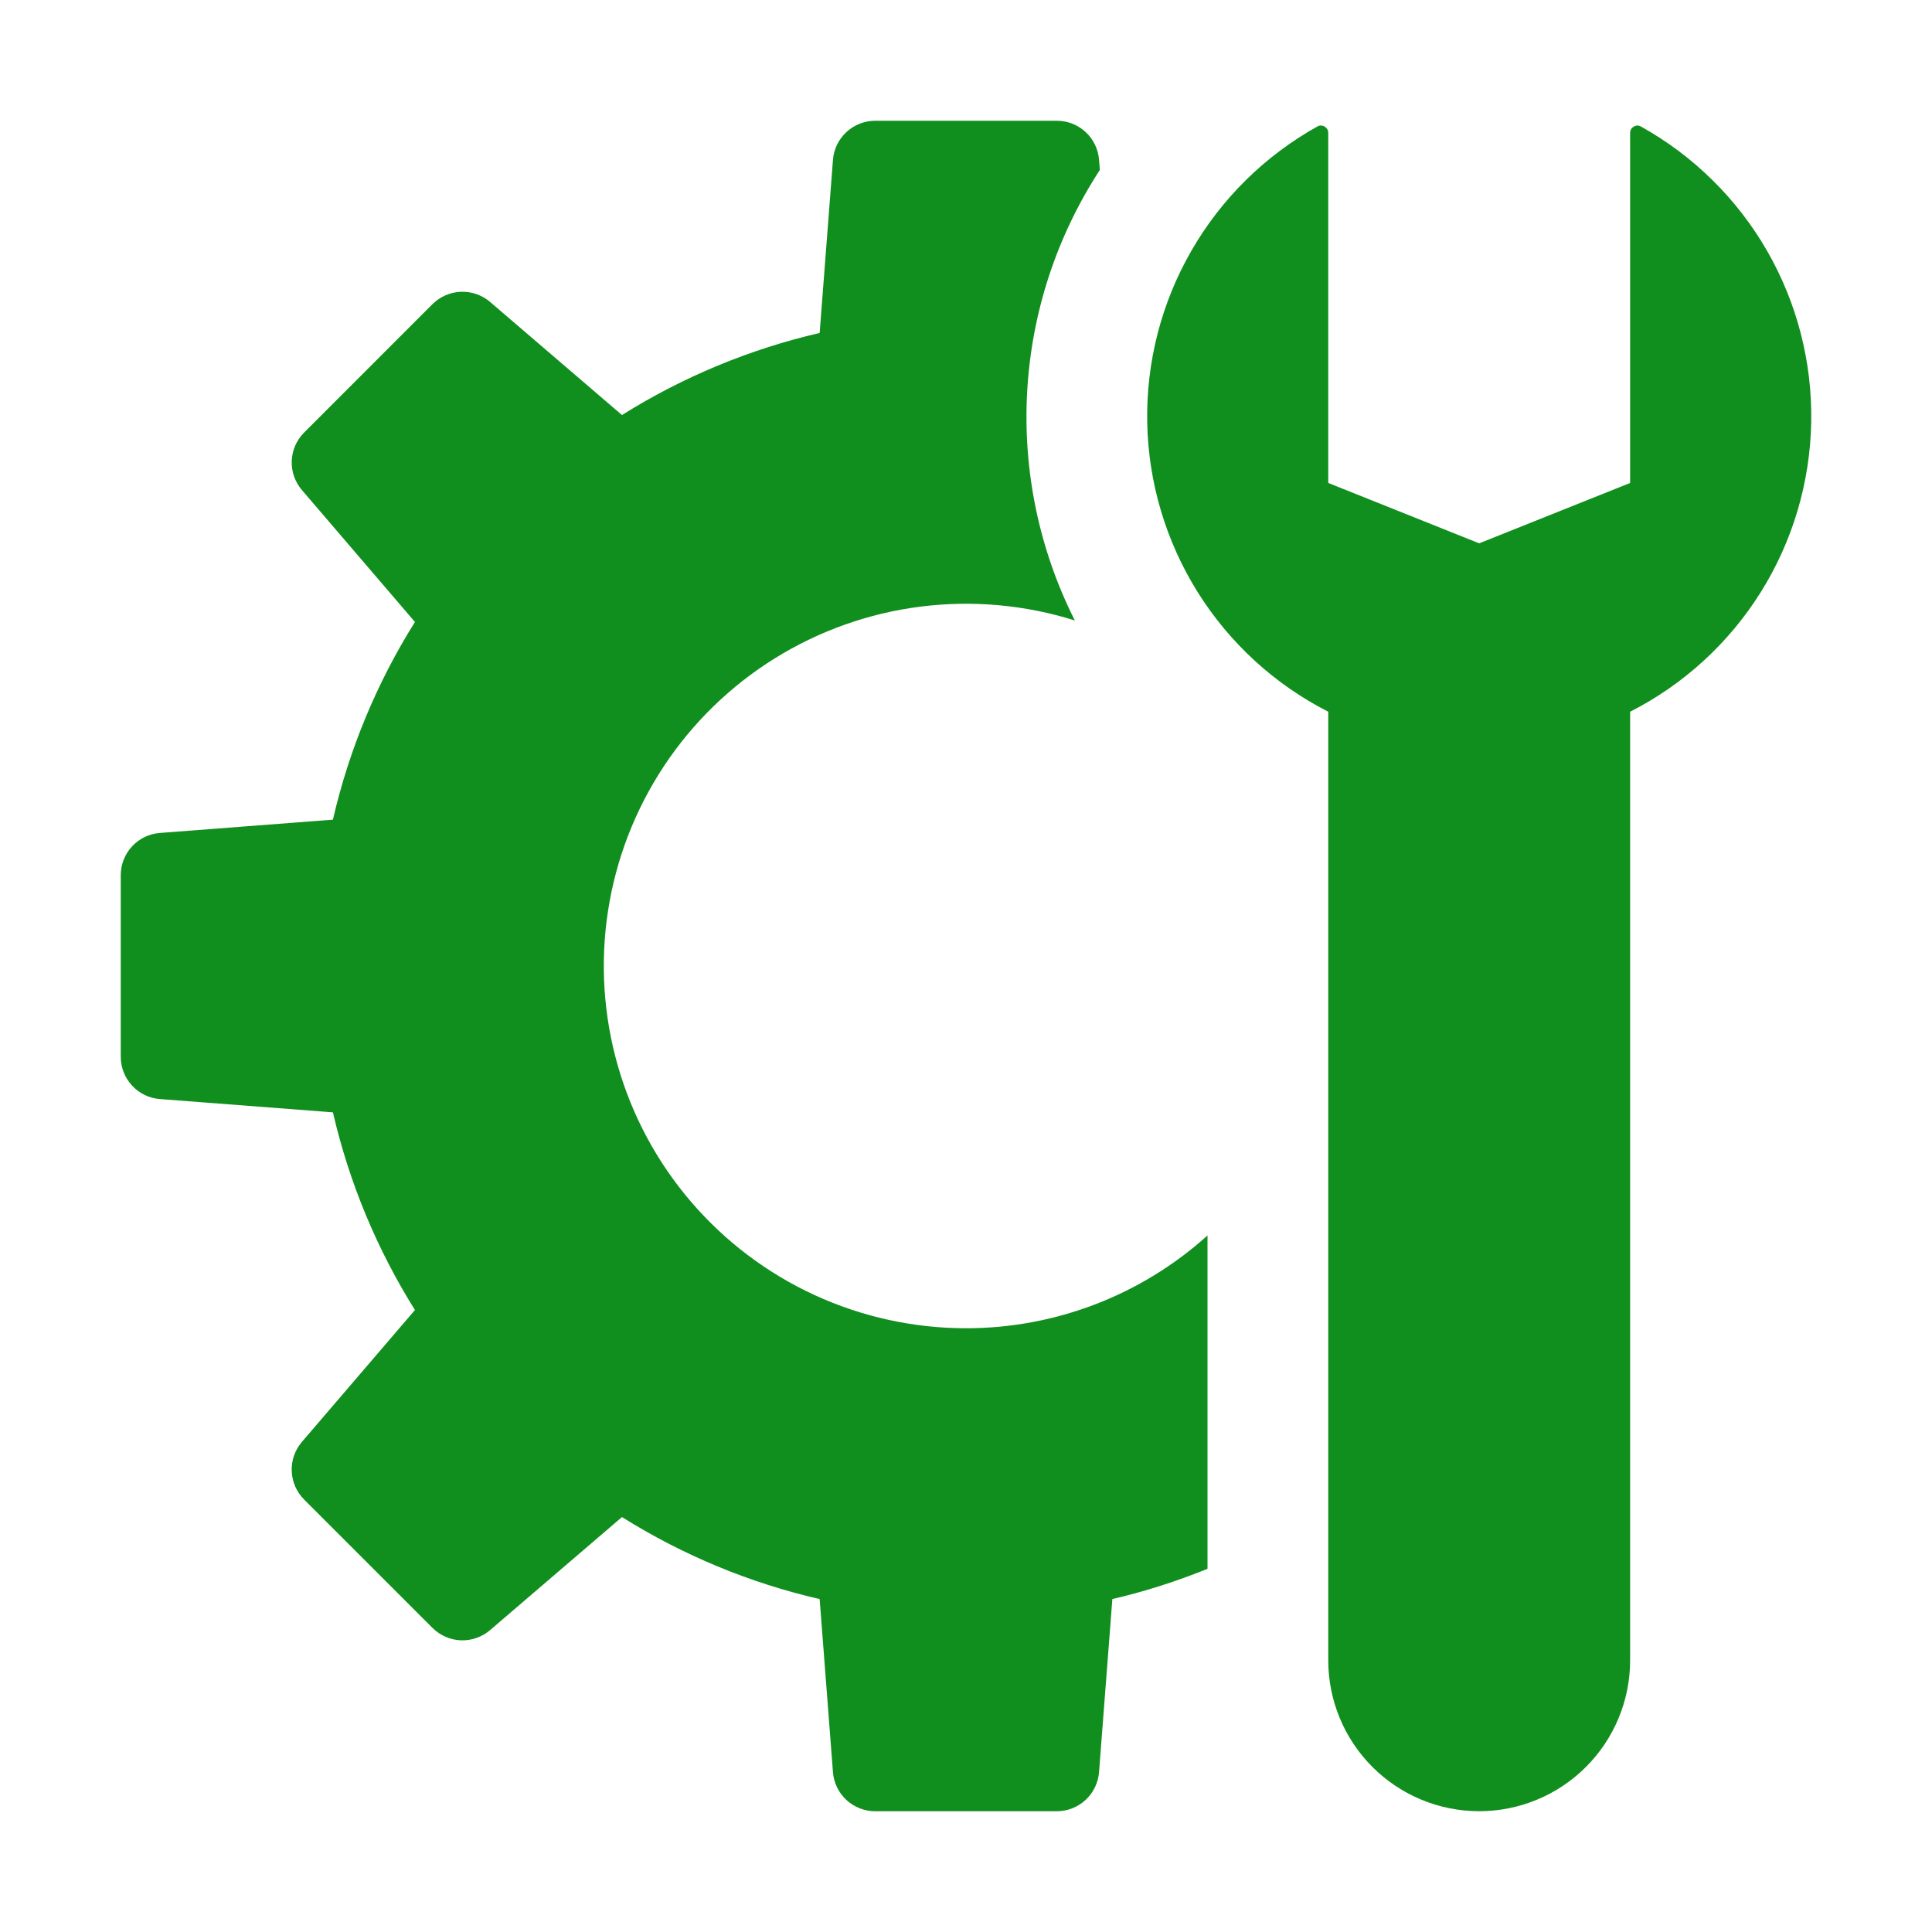 <svg width="44" height="44" viewBox="0 0 44 44" fill="none" xmlns="http://www.w3.org/2000/svg">
<path d="M27.5 35.729C26.802 36.01 26.08 36.245 25.333 36.417L25.03 40.358C25.012 40.6 24.902 40.827 24.723 40.993C24.545 41.158 24.31 41.25 24.067 41.25H19.932C19.689 41.25 19.455 41.158 19.276 40.993C19.098 40.828 18.988 40.601 18.97 40.359L18.667 36.418C17.073 36.051 15.551 35.419 14.165 34.55L11.161 37.125C10.976 37.283 10.738 37.366 10.495 37.357C10.252 37.347 10.021 37.246 9.849 37.074L6.926 34.151C6.754 33.979 6.653 33.748 6.644 33.505C6.634 33.262 6.717 33.024 6.875 32.839L9.45 29.835C8.582 28.448 7.95 26.927 7.582 25.333L3.641 25.03C3.398 25.012 3.172 24.902 3.007 24.723C2.842 24.544 2.75 24.31 2.75 24.067V19.932C2.75 19.427 3.139 19.008 3.641 18.97L7.582 18.667C7.949 17.073 8.581 15.551 9.45 14.165L6.876 11.161C6.718 10.976 6.635 10.739 6.644 10.496C6.654 10.253 6.754 10.023 6.926 9.851L9.849 6.927C10.021 6.756 10.252 6.655 10.495 6.645C10.738 6.636 10.976 6.718 11.161 6.876L14.165 9.452C15.552 8.583 17.073 7.952 18.667 7.583L18.97 3.642C18.988 3.4 19.098 3.173 19.277 3.007C19.455 2.842 19.69 2.75 19.933 2.75H24.068C24.573 2.75 24.992 3.139 25.03 3.641L25.048 3.871C24.064 5.381 23.492 7.124 23.393 8.925C23.293 10.725 23.667 12.521 24.479 14.131C23.345 13.774 22.146 13.666 20.966 13.815C19.787 13.964 18.653 14.367 17.643 14.995C16.633 15.623 15.771 16.463 15.116 17.455C14.461 18.448 14.028 19.57 13.847 20.746C13.666 21.921 13.742 23.122 14.069 24.266C14.395 25.409 14.965 26.469 15.74 27.372C16.514 28.274 17.474 28.999 18.555 29.496C19.635 29.992 20.811 30.25 22 30.25C24.032 30.251 25.991 29.498 27.5 28.137V35.729Z" fill="#108F1E"/>
<path d="M37.125 16.209V37.812C37.125 38.724 36.763 39.598 36.118 40.242C35.473 40.887 34.599 41.249 33.687 41.249C32.776 41.249 31.901 40.887 31.257 40.242C30.612 39.598 30.25 38.724 30.25 37.812V16.209C29.029 15.587 28.001 14.645 27.275 13.484C26.549 12.322 26.152 10.985 26.127 9.616C26.102 8.246 26.45 6.896 27.134 5.709C27.817 4.522 28.811 3.543 30.008 2.877C30.114 2.819 30.25 2.902 30.25 3.023V10.999L33.687 12.374L37.125 10.999V3.023C37.125 2.902 37.261 2.819 37.367 2.879C38.564 3.544 39.558 4.523 40.242 5.709C40.926 6.896 41.274 8.247 41.249 9.617C41.224 10.986 40.828 12.323 40.101 13.485C39.374 14.646 38.346 15.588 37.125 16.209Z" fill="#108F1E"/>
</svg>

